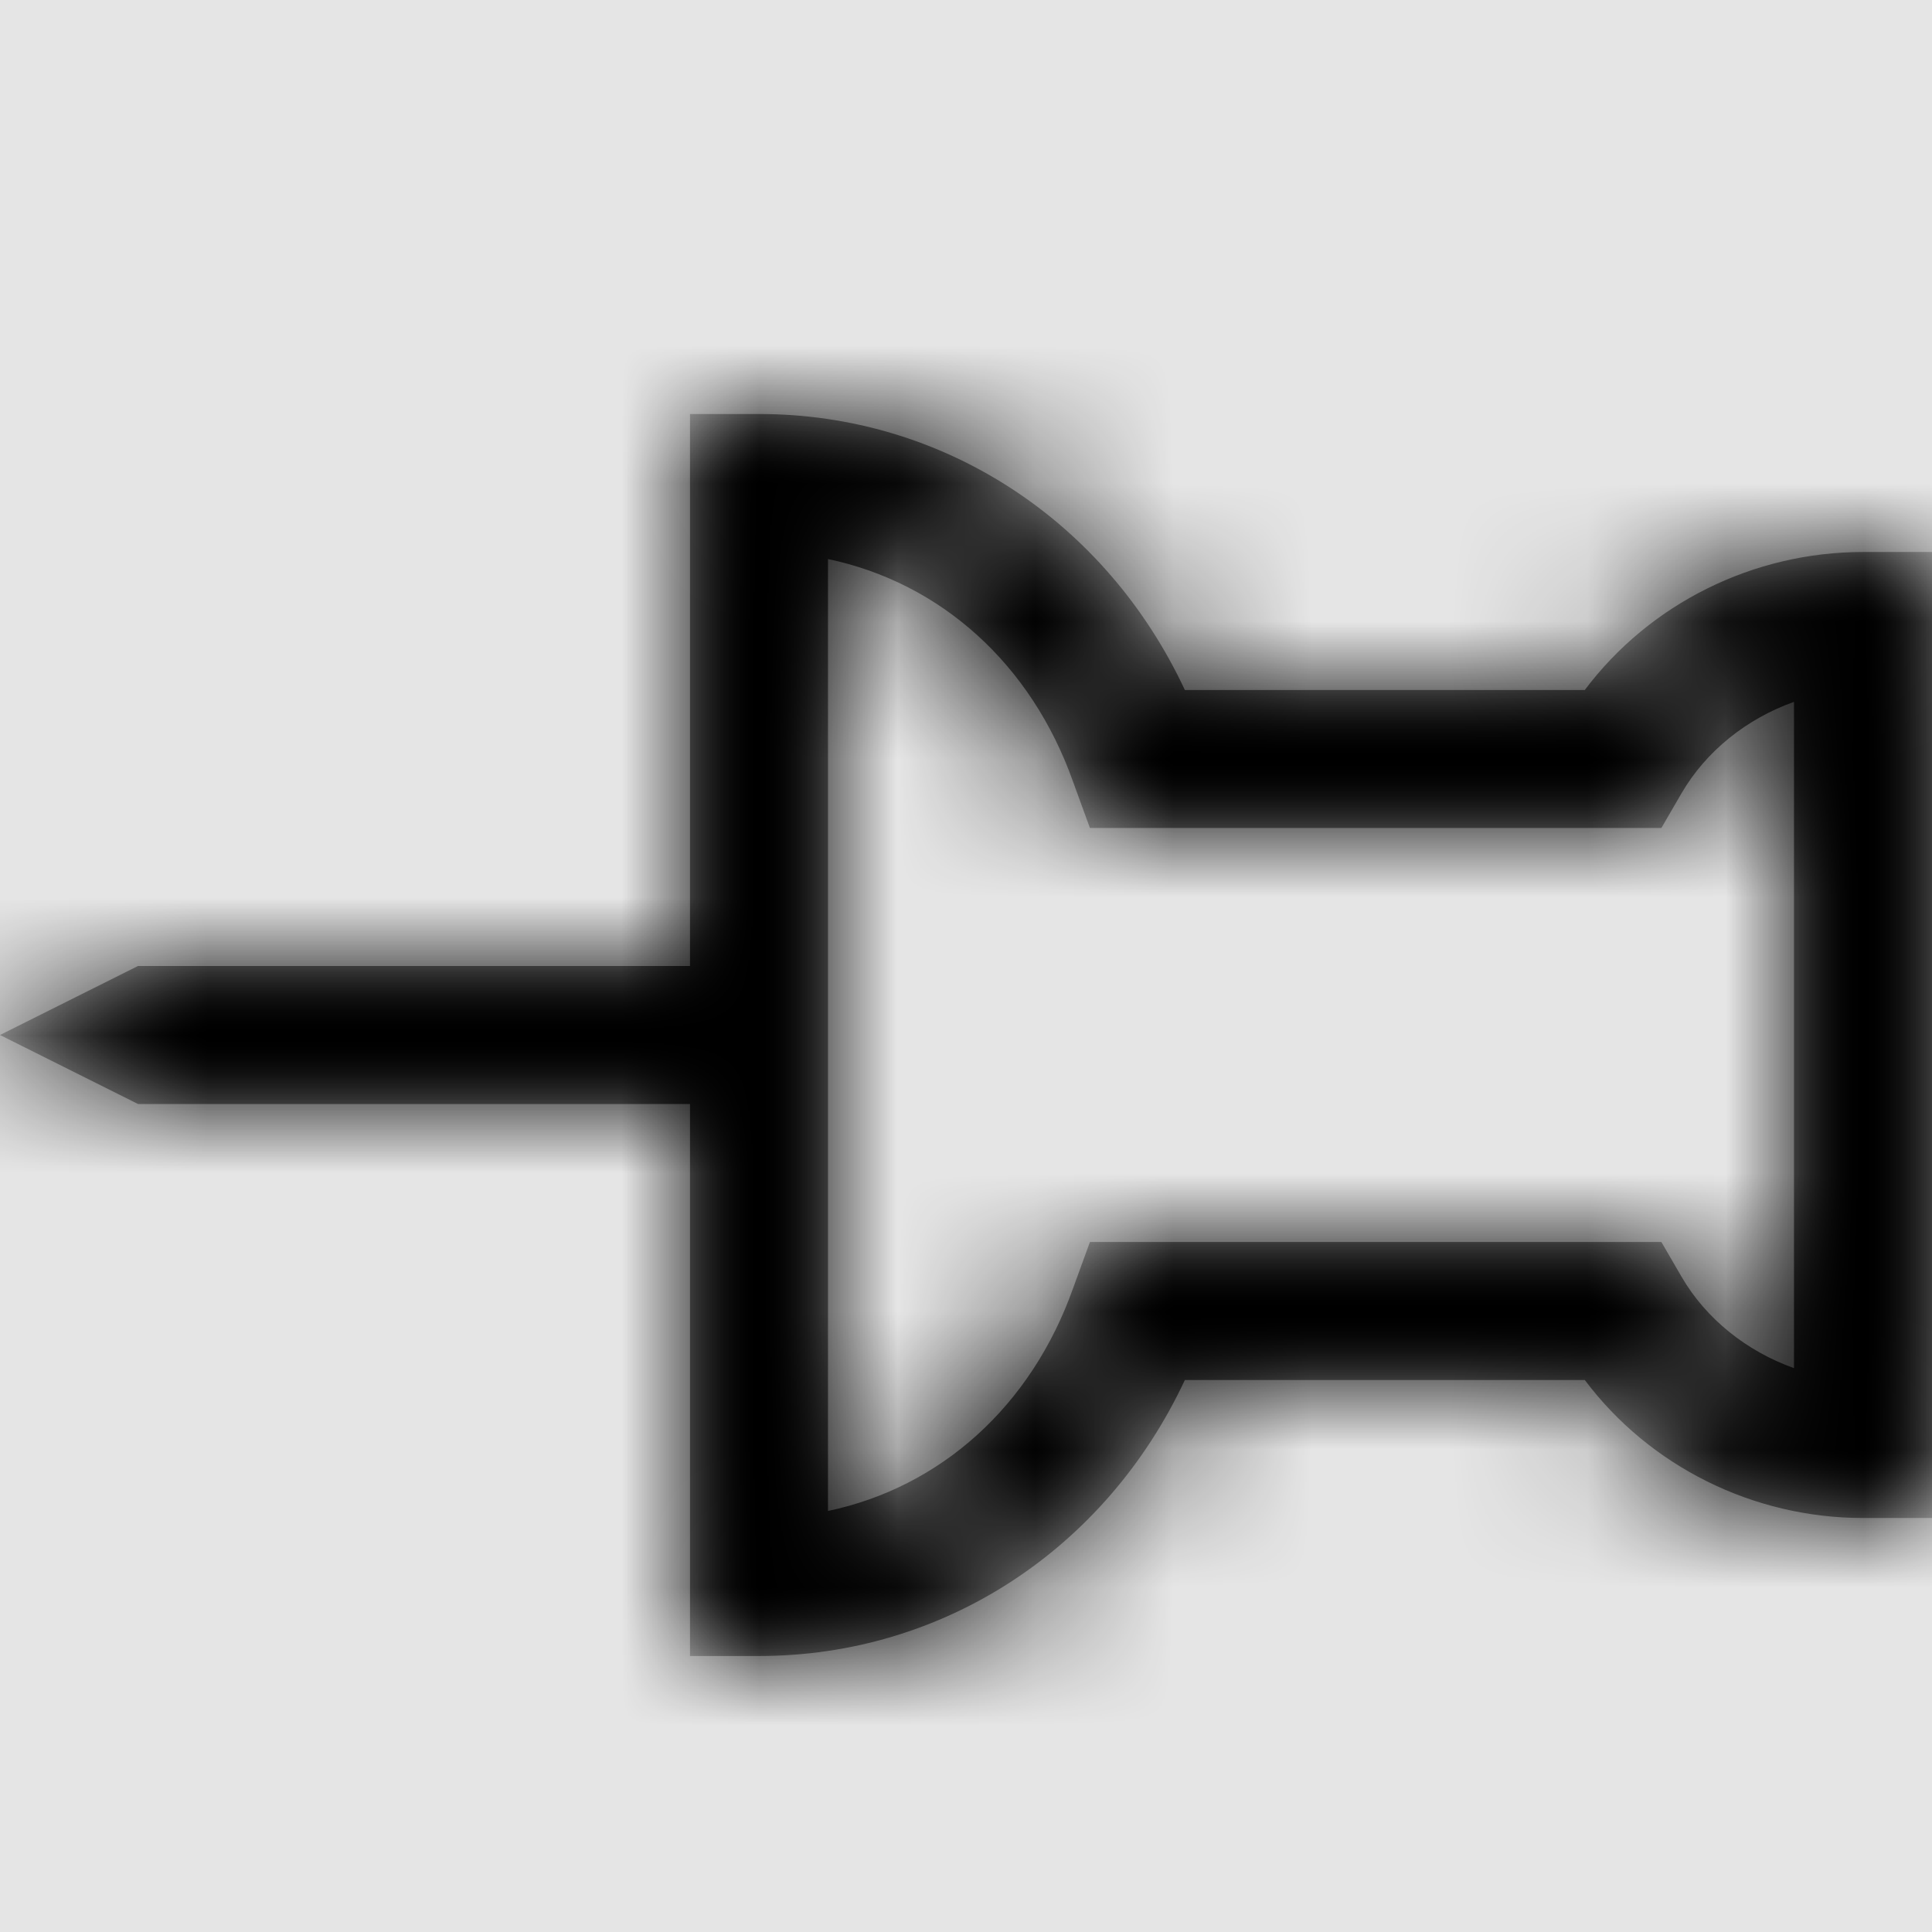 <svg width="1001" height="1001" viewBox="0 0 1001 1001" version="1.1" xmlns="http://www.w3.org/2000/svg" xmlns:xlink="http://www.w3.org/1999/xlink">
<title>pin-unpin</title>
<desc>Created using Figma</desc>
<g id="Canvas" transform="matrix(71.5 0 0 71.5 -50693.5 -11011)">
<rect x="709" y="154" width="14" height="14" fill="#E5E5E5"/>
<g id="pin-unpin">
<mask id="mask0_outline" mask-type="alpha">
<g id="Mask">
<use xlink:href="#path0_fill" transform="translate(709 157)" fill="#FFFFFF"/>
</g>
</mask>
<g id="Mask" mask="url(#mask0_outline)">
<use xlink:href="#path0_fill" transform="translate(709 157)"/>
</g>
<g id="&#226;&#134;&#170;&#240;&#159;&#142;&#168;Color" mask="url(#mask0_outline)">
<g id="Rectangle 3">
<use xlink:href="#path1_fill" transform="translate(709 154)"/>
</g>
</g>
</g>
</g>
<defs>
<path id="path0_fill" fill-rule="evenodd" d="M 11.484 2C 11.953 1.375 12.703 1 13.5 1L 14 1L 14 8L 13.5 8C 12.703 8 11.953 7.625 11.484 7L 8.586 7C 8.012 8.227 6.836 9 5.5 9L 5 9L 5 5L 1 5L 0 4.5L 1 4L 5 4L 5 0L 5.5 0C 6.836 0 8.012 0.773 8.586 2L 11.484 2ZM 12.184 6.25C 12.363 6.559 12.66 6.793 13 6.914L 13 2.086C 12.66 2.207 12.363 2.441 12.184 2.75L 12.039 3L 7.898 3L 7.777 2.668C 7.473 1.809 6.816 1.223 6 1.051L 6 7.949C 6.816 7.777 7.473 7.191 7.777 6.332L 7.898 6L 12.039 6L 12.184 6.25Z"/>
<path id="path1_fill" fill-rule="evenodd" d="M 0 0L 14 0L 14 14L 0 14L 0 0Z"/>
</defs>
</svg>
